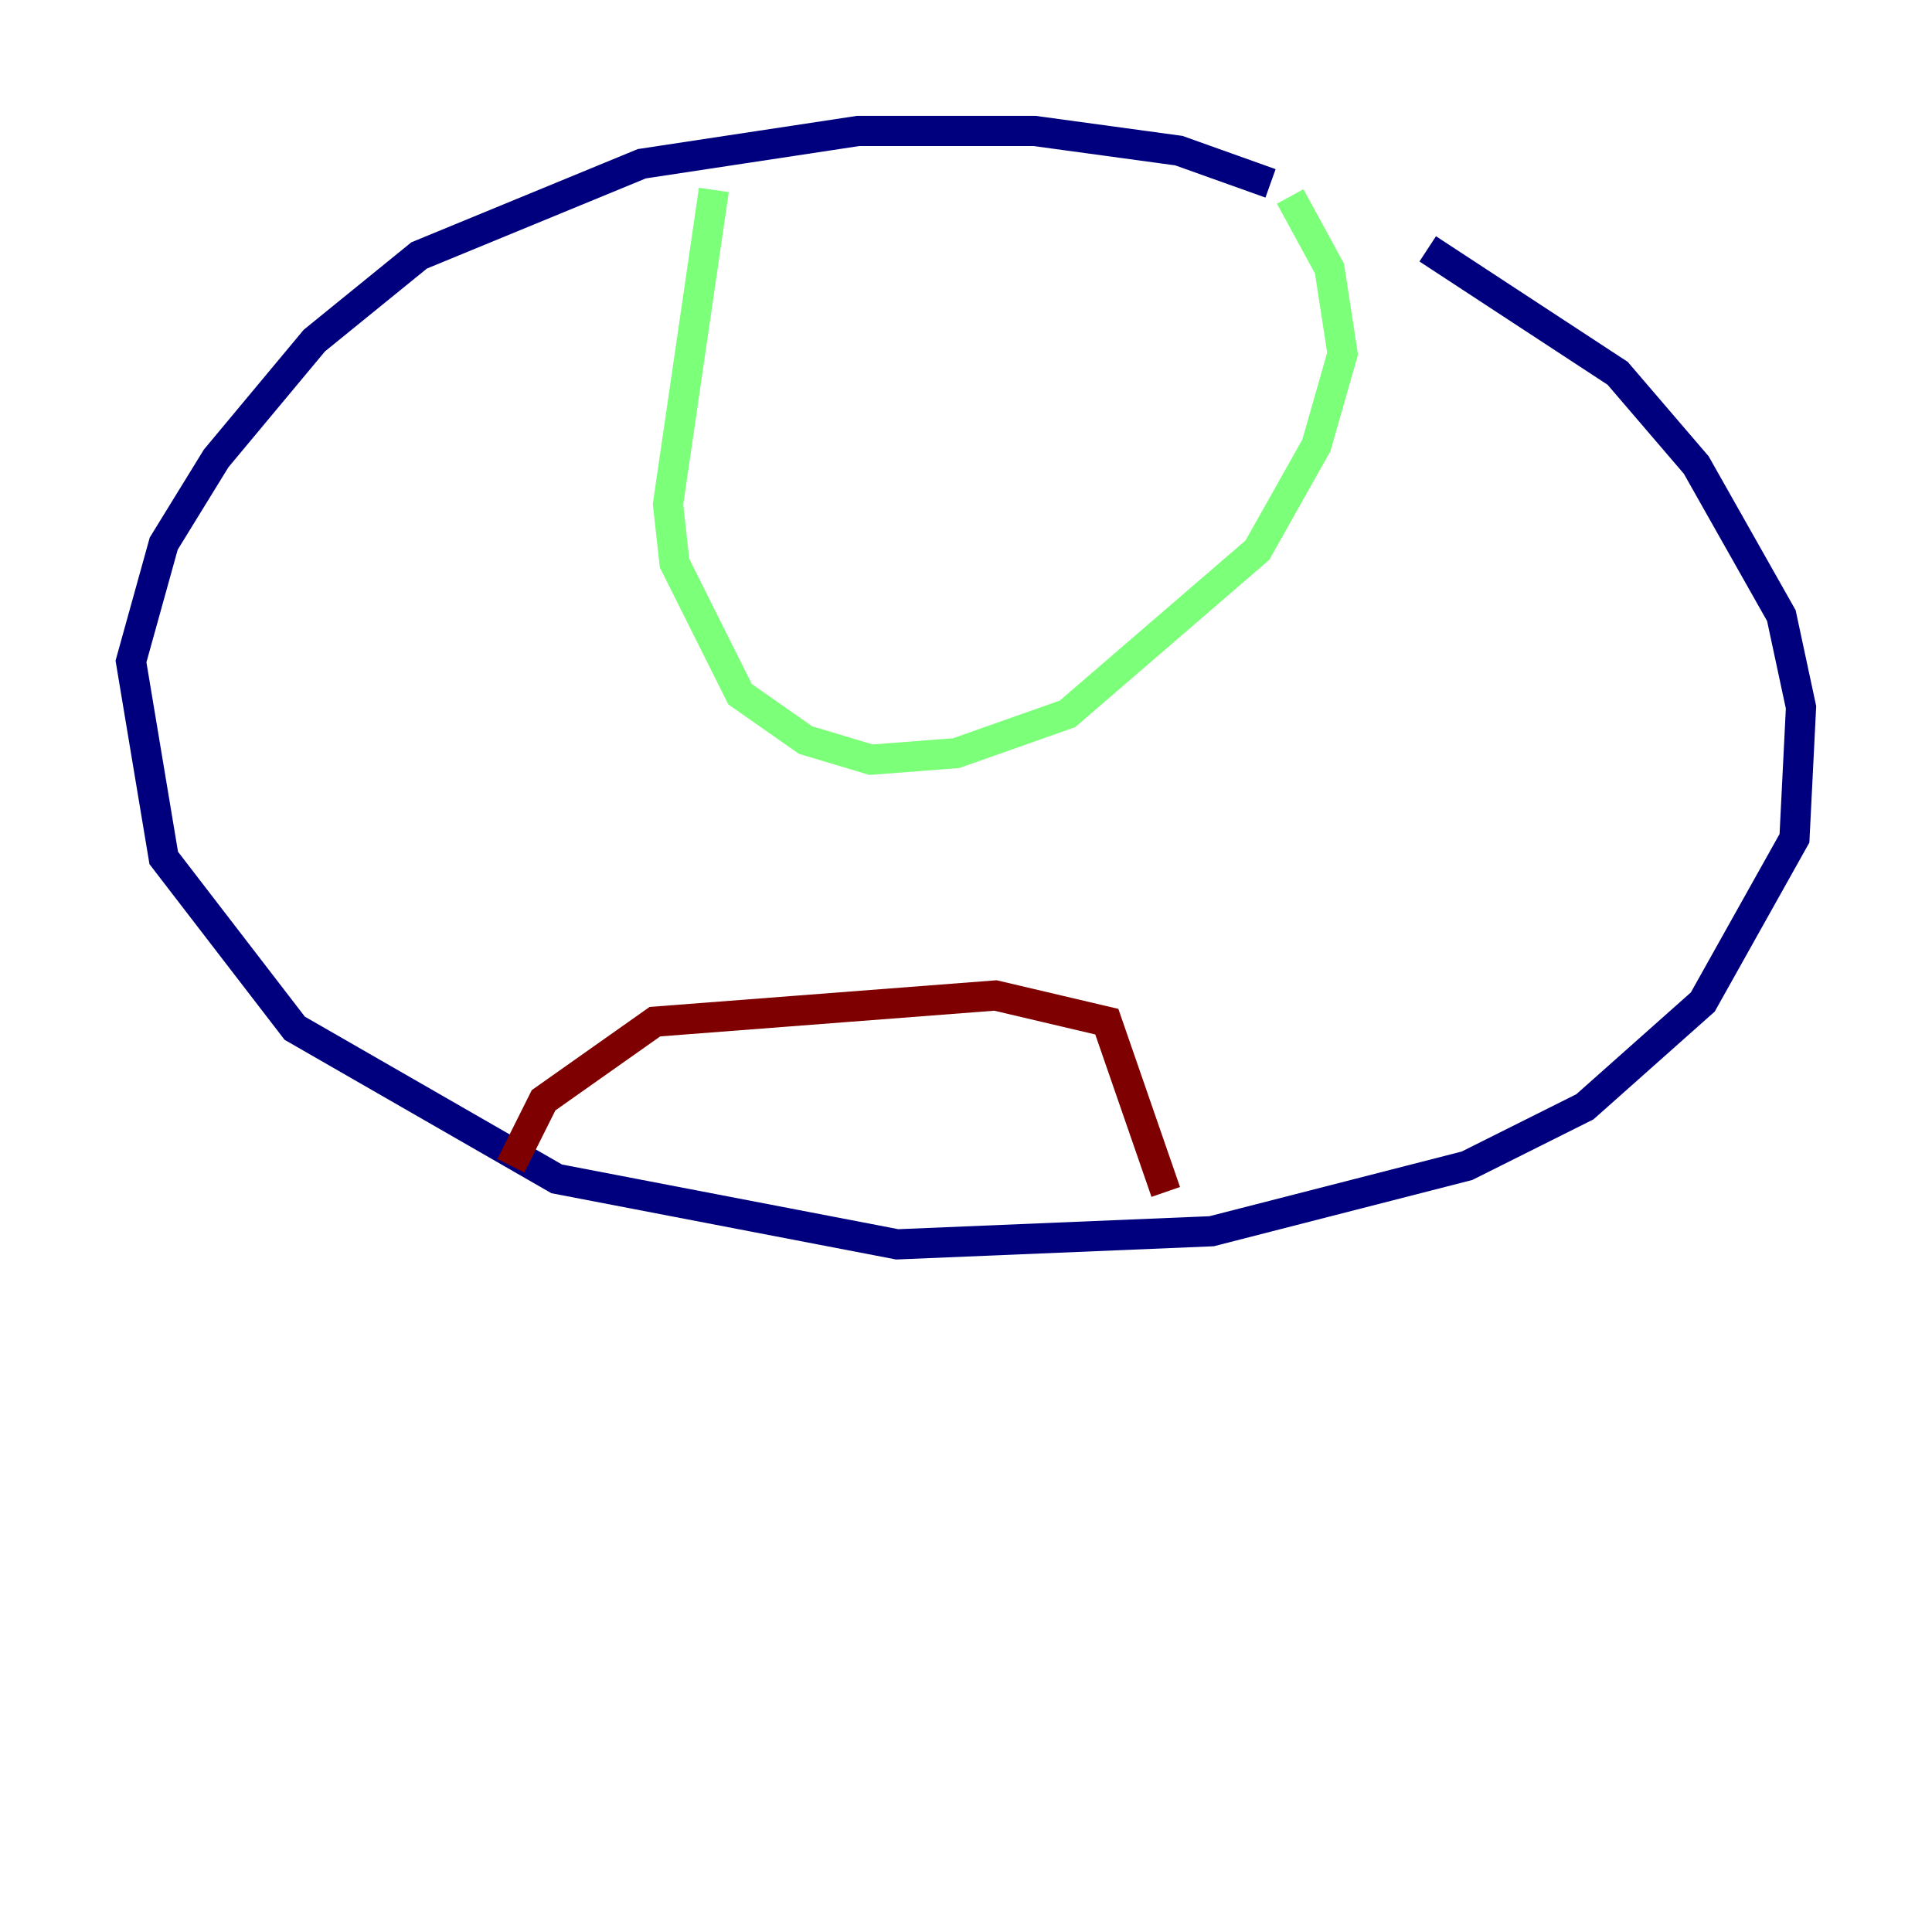 <?xml version="1.0" encoding="utf-8" ?>
<svg baseProfile="tiny" height="128" version="1.2" viewBox="0,0,128,128" width="128" xmlns="http://www.w3.org/2000/svg" xmlns:ev="http://www.w3.org/2001/xml-events" xmlns:xlink="http://www.w3.org/1999/xlink"><defs /><polyline fill="none" points="84.176,12.149 78.102,9.98 68.556,8.678 56.841,8.678 42.522,10.848 27.77,16.922 20.827,22.563 14.319,30.373 10.848,36.014 8.678,43.824 10.848,56.841 19.525,68.122 36.881,78.102 59.444,82.441 80.271,81.573 97.193,77.234 105.003,73.329 112.814,66.386 118.888,55.539 119.322,46.861 118.02,40.786 112.38,30.807 107.173,24.732 94.59,16.488" stroke="#00007f" stroke-width="2" /><polyline fill="none" points="47.295,12.583 44.258,33.41 44.691,37.315 49.031,45.993 53.37,49.031 57.709,50.332 63.349,49.898 70.725,47.295 83.308,36.447 87.214,29.505 88.949,23.43 88.081,17.79 85.478,13.017" stroke="#7cff79" stroke-width="2" /><polyline fill="none" points="33.844,77.234 36.014,72.895 43.39,67.688 65.953,65.953 73.329,67.688 77.234,78.969" stroke="#7f0000" stroke-width="2" /></svg>